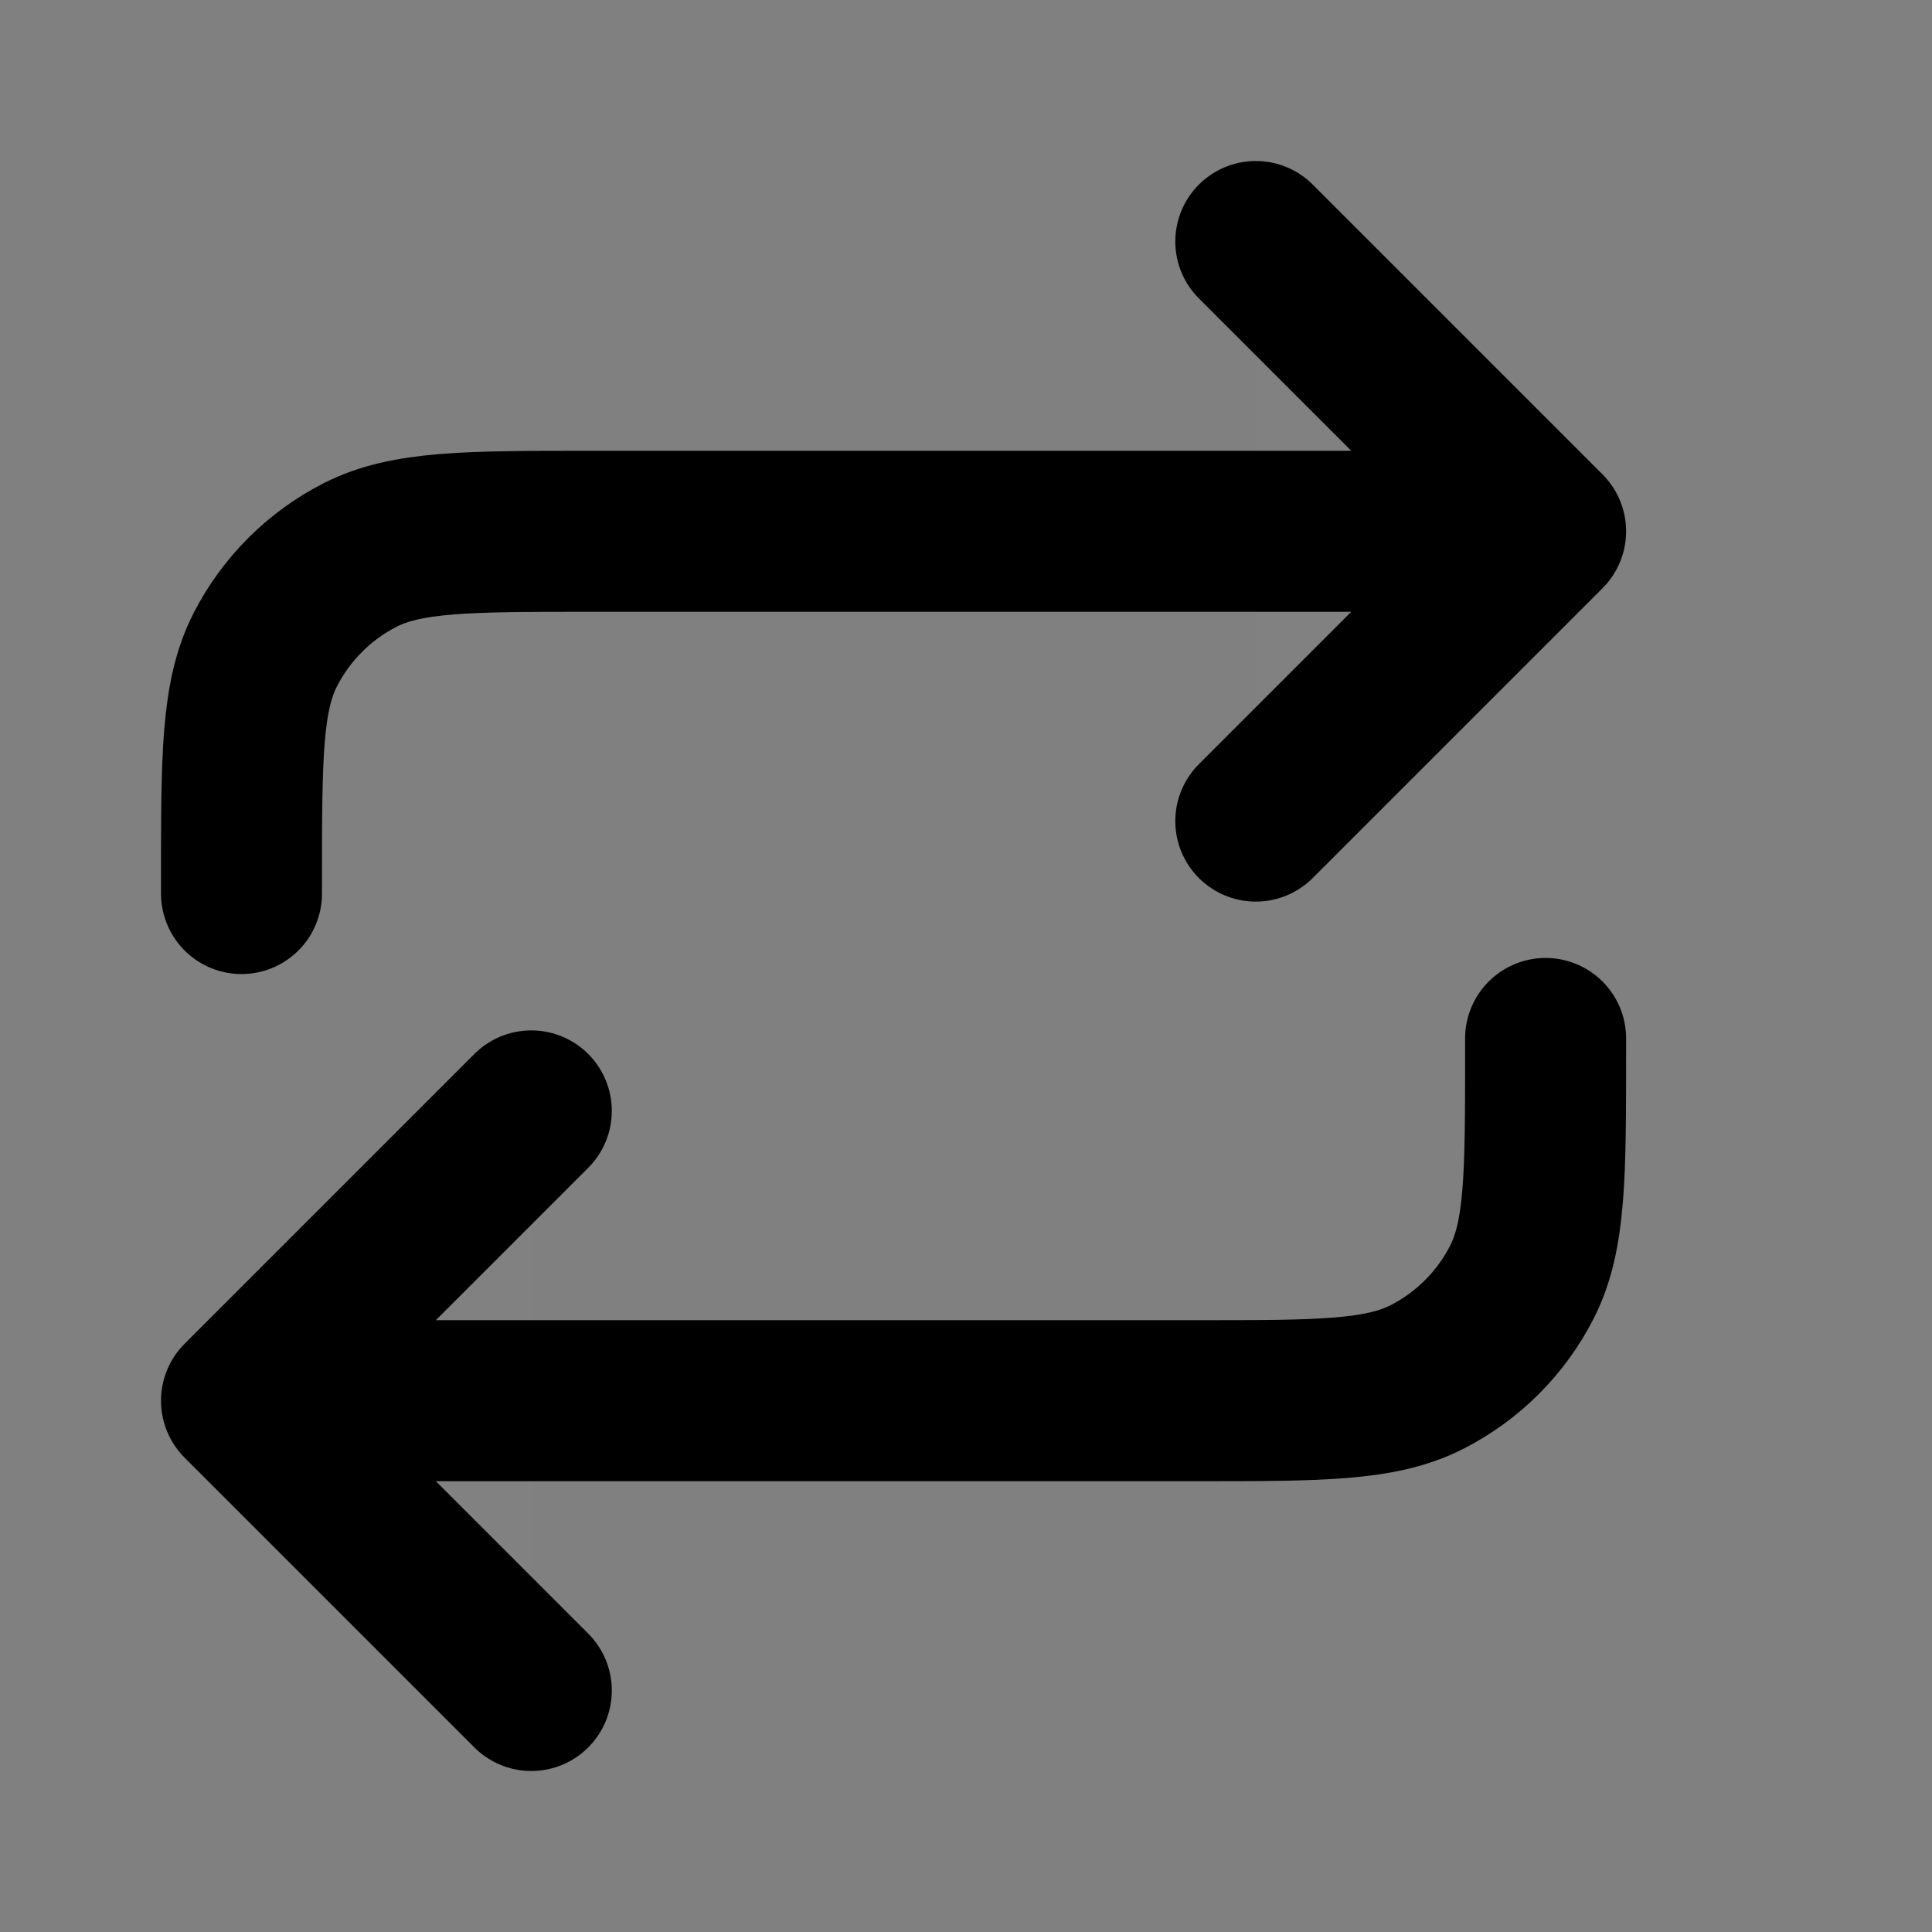 <svg width="24" height="24" viewBox="0 0 24 24" fill="none" xmlns="http://www.w3.org/2000/svg">
<rect x="0" y="0" width="24" height="24" fill="#808080" stroke="none"/>
<path d="M15.6 3L19.2 6.6L15.6 10.2" fill="white" fill-opacity="0.01"/>
<path d="M6.6 21L3 17.4L6.6 13.8" fill="white" fill-opacity="0.01"/>
<path d="M15.6 3L19.2 6.6M19.2 6.6L15.6 10.2M19.2 6.6H7.32C5.808 6.6 5.052 6.6 4.474 6.894C3.966 7.153 3.553 7.566 3.294 8.074C3 8.652 3 9.408 3 10.92V11.1M3 17.4H14.88C16.392 17.4 17.148 17.4 17.726 17.106C18.234 16.847 18.647 16.434 18.906 15.926C19.2 15.348 19.2 14.592 19.2 13.08V12.9M3 17.4L6.6 21M3 17.4L6.6 13.8" stroke="current" stroke-width="2" stroke-linecap="round" stroke-linejoin="round"/>
</svg>

